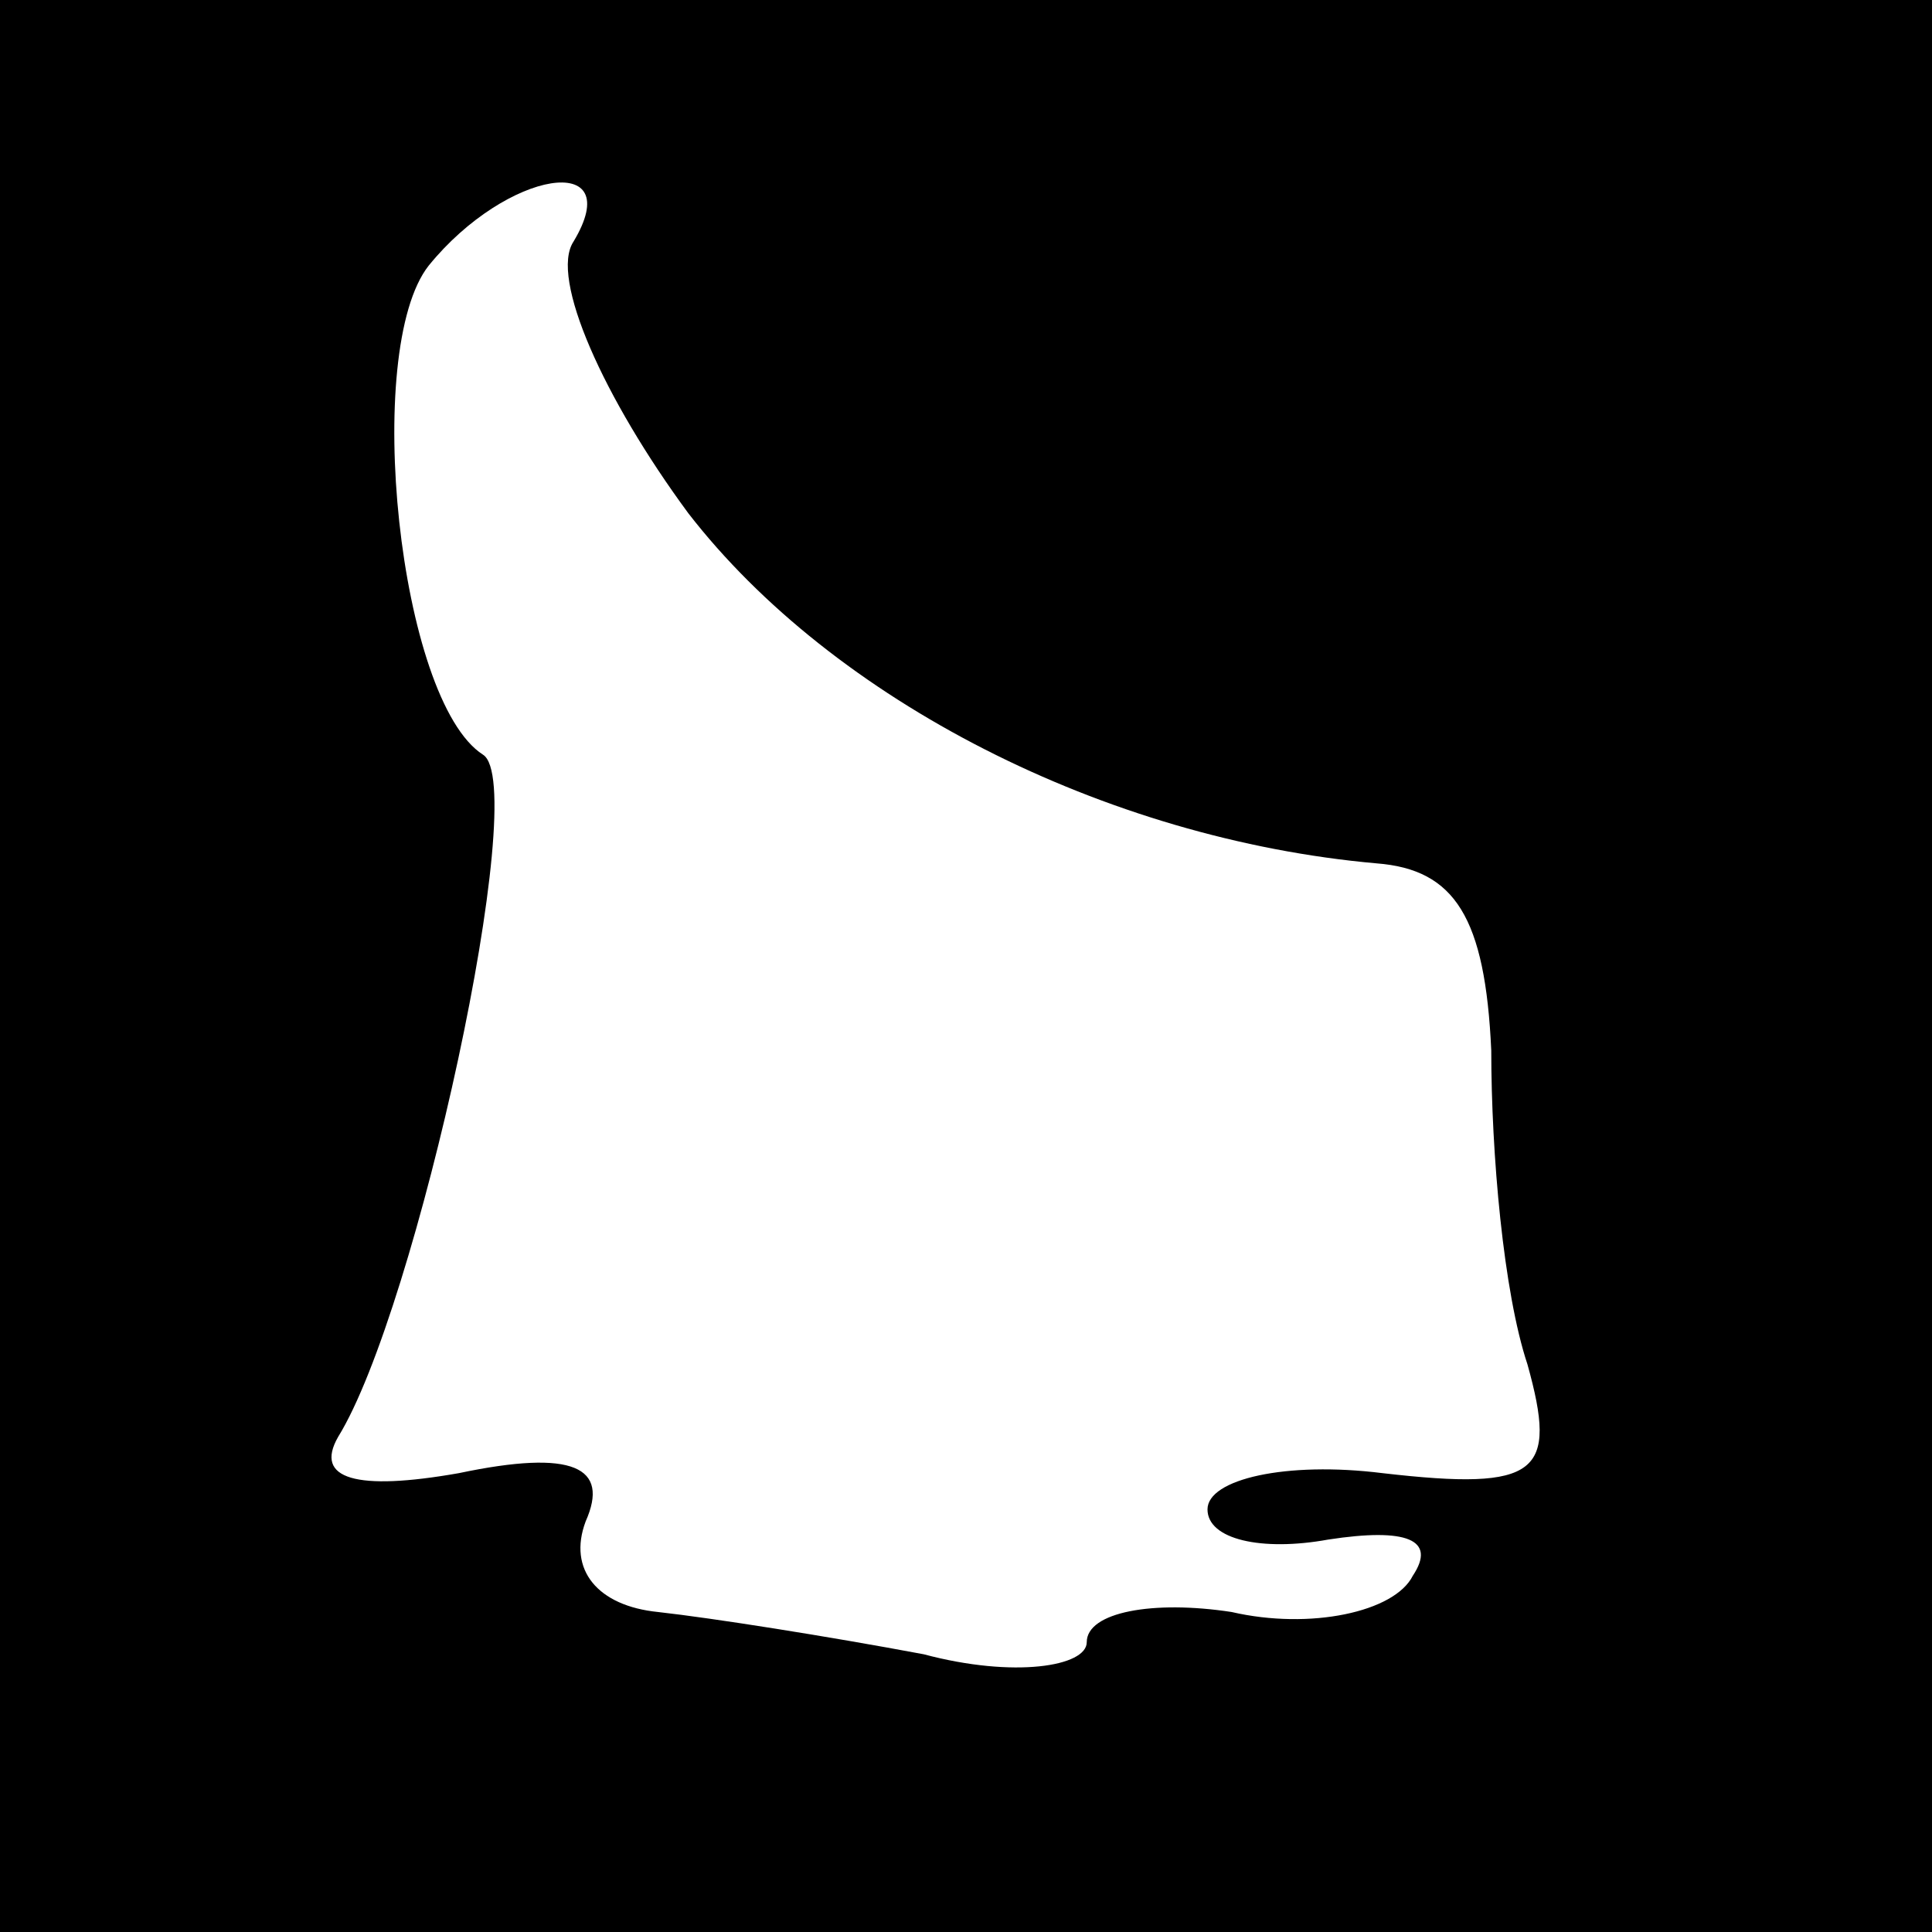 <?xml version="1.0" standalone="no"?>
<!DOCTYPE svg PUBLIC "-//W3C//DTD SVG 20010904//EN"
 "http://www.w3.org/TR/2001/REC-SVG-20010904/DTD/svg10.dtd">
<svg version="1.0" xmlns="http://www.w3.org/2000/svg"
 width="32pt" height="32pt" viewBox="0 0 32 32"
 preserveAspectRatio="xMidYMid meet">
<rect x="0" y="0" width="32" height="32" fill="#808080" stroke="none"/>
<g transform="translate(0,32) scale(0.1,-0.1)"
fill="#000000" stroke="none">
<path fill="#000000" stroke="none" d="M0 160 l0 -160 160 0 160 0 0 160 0
160 -160 0 -160 0 0 -160z"/>
<path fill="#ffffff" stroke="none" d="M95 280 c-4 -6 5 -26 19 -45 24 -31 69
-54 114 -58 13 -1 18 -9 19 -31 0 -17 2 -40 6 -52 5 -18 2 -21 -24 -18 -16 2
-29 -1 -29 -6 0 -5 9 -7 20 -5 13 2 18 0 14 -6 -3 -6 -17 -9 -30 -6 -13 2 -24
0 -24 -5 0 -4 -12 -6 -27 -2 -16 3 -35 6 -44 7 -10 1 -15 7 -12 15 4 9 -2 12
-21 8 -17 -3 -24 -1 -20 6 13 21 32 108 24 113 -14 9 -20 67 -9 81 13 16 33
19 24 4z"/>
</g>
</svg>
